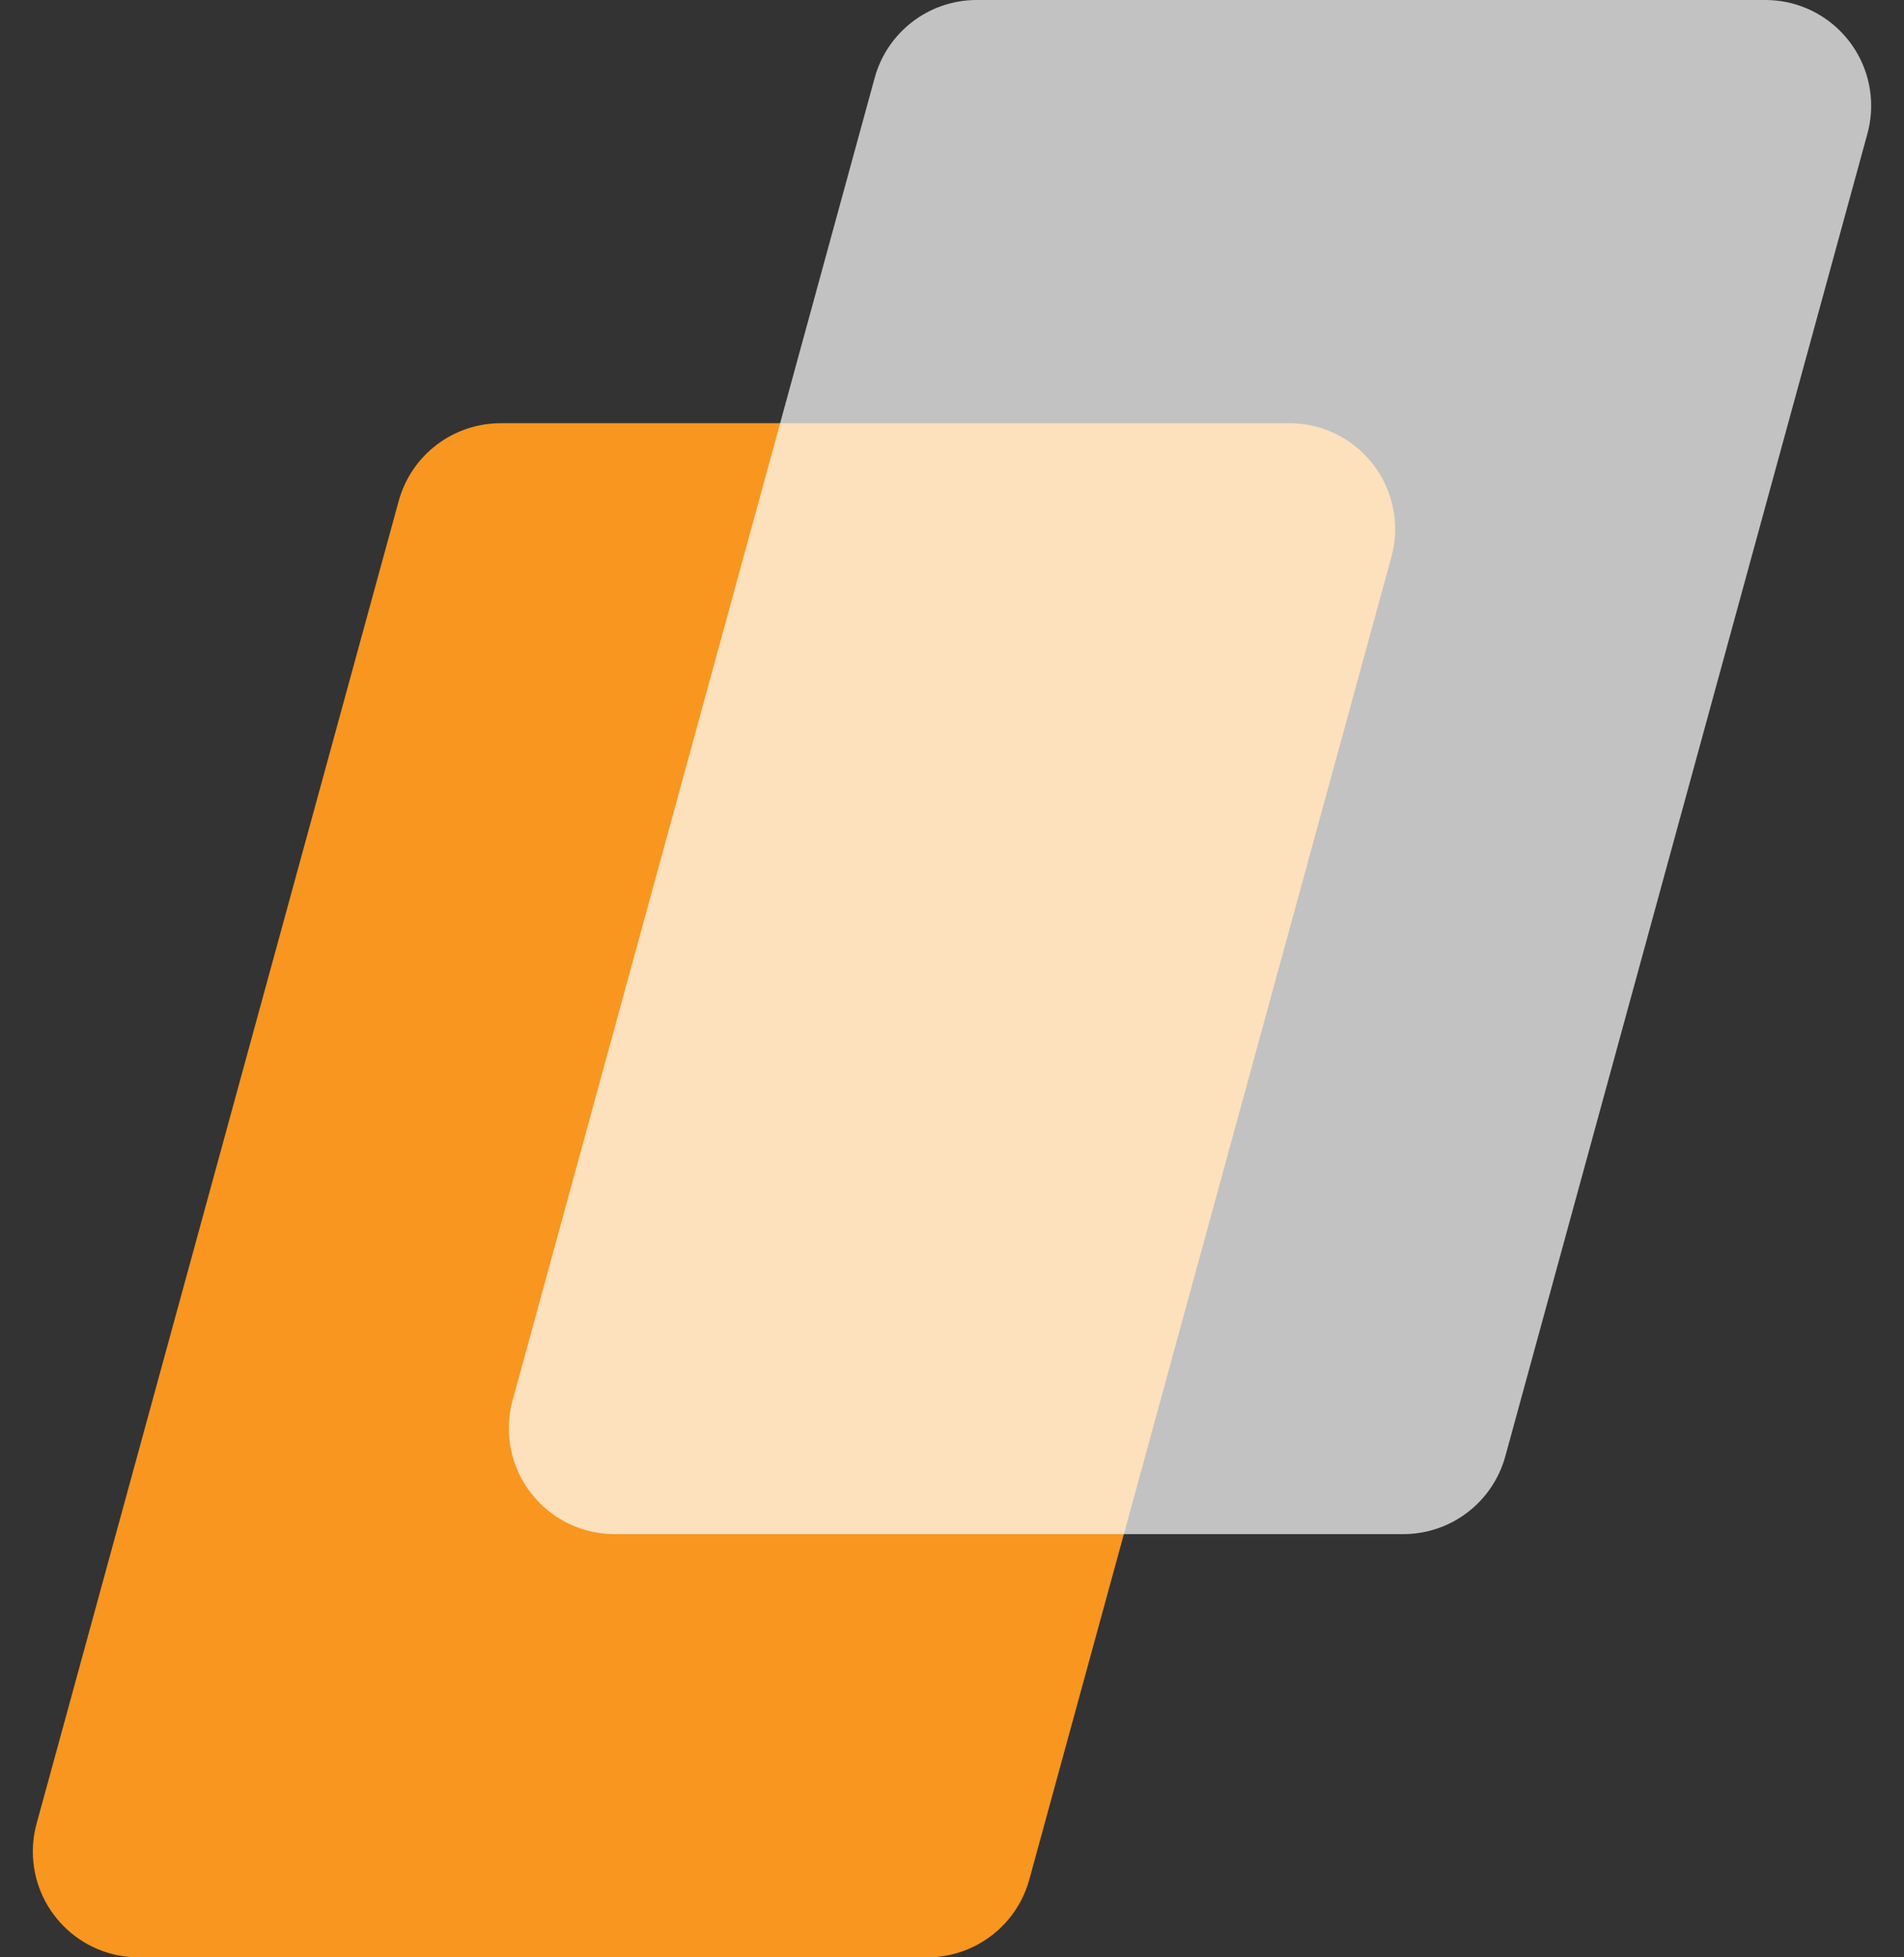 <?xml version="1.0" encoding="UTF-8"?>
<svg width="36px" height="37px" viewBox="0 0 36 37" version="1.1" xmlns="http://www.w3.org/2000/svg" xmlns:xlink="http://www.w3.org/1999/xlink">
    <rect x="0" y="0" width="36" height="37" fill="#333333" stroke="none"/>
    <title>Group</title>
    <g id="Page-1" stroke="none" stroke-width="1" fill="none" fill-rule="evenodd">
        <g id="Home" transform="translate(-86, -68)">
            <g id="Group" transform="translate(86, 68)">
                <path d="M9.467,8 L24.379,8 C25.483,8 26.379,8.895 26.379,10 C26.379,10.178 26.355,10.356 26.308,10.528 L19.462,35.528 C19.224,36.397 18.434,37 17.533,37 L2.621,37 C1.517,37 0.621,36.105 0.621,35 C0.621,34.822 0.645,34.644 0.692,34.472 L7.538,9.472 C7.776,8.603 8.566,8 9.467,8 Z" id="Rectangle" fill="#F8961F"></path>
                <path d="M18.467,0 L33.379,0 C34.483,2.20329267e-15 35.379,0.895 35.379,2 C35.379,2.178 35.355,2.356 35.308,2.528 L28.462,27.528 C28.224,28.397 27.434,29 26.533,29 L11.621,29 C10.517,29 9.621,28.105 9.621,27 C9.621,26.822 9.645,26.644 9.692,26.472 L16.538,1.472 C16.776,0.603 17.566,-9.44686783e-16 18.467,0 Z" id="Rectangle-Copy-2" fill="#FFFFFF" opacity="0.7"></path>
            </g>
        </g>
    </g>
</svg>